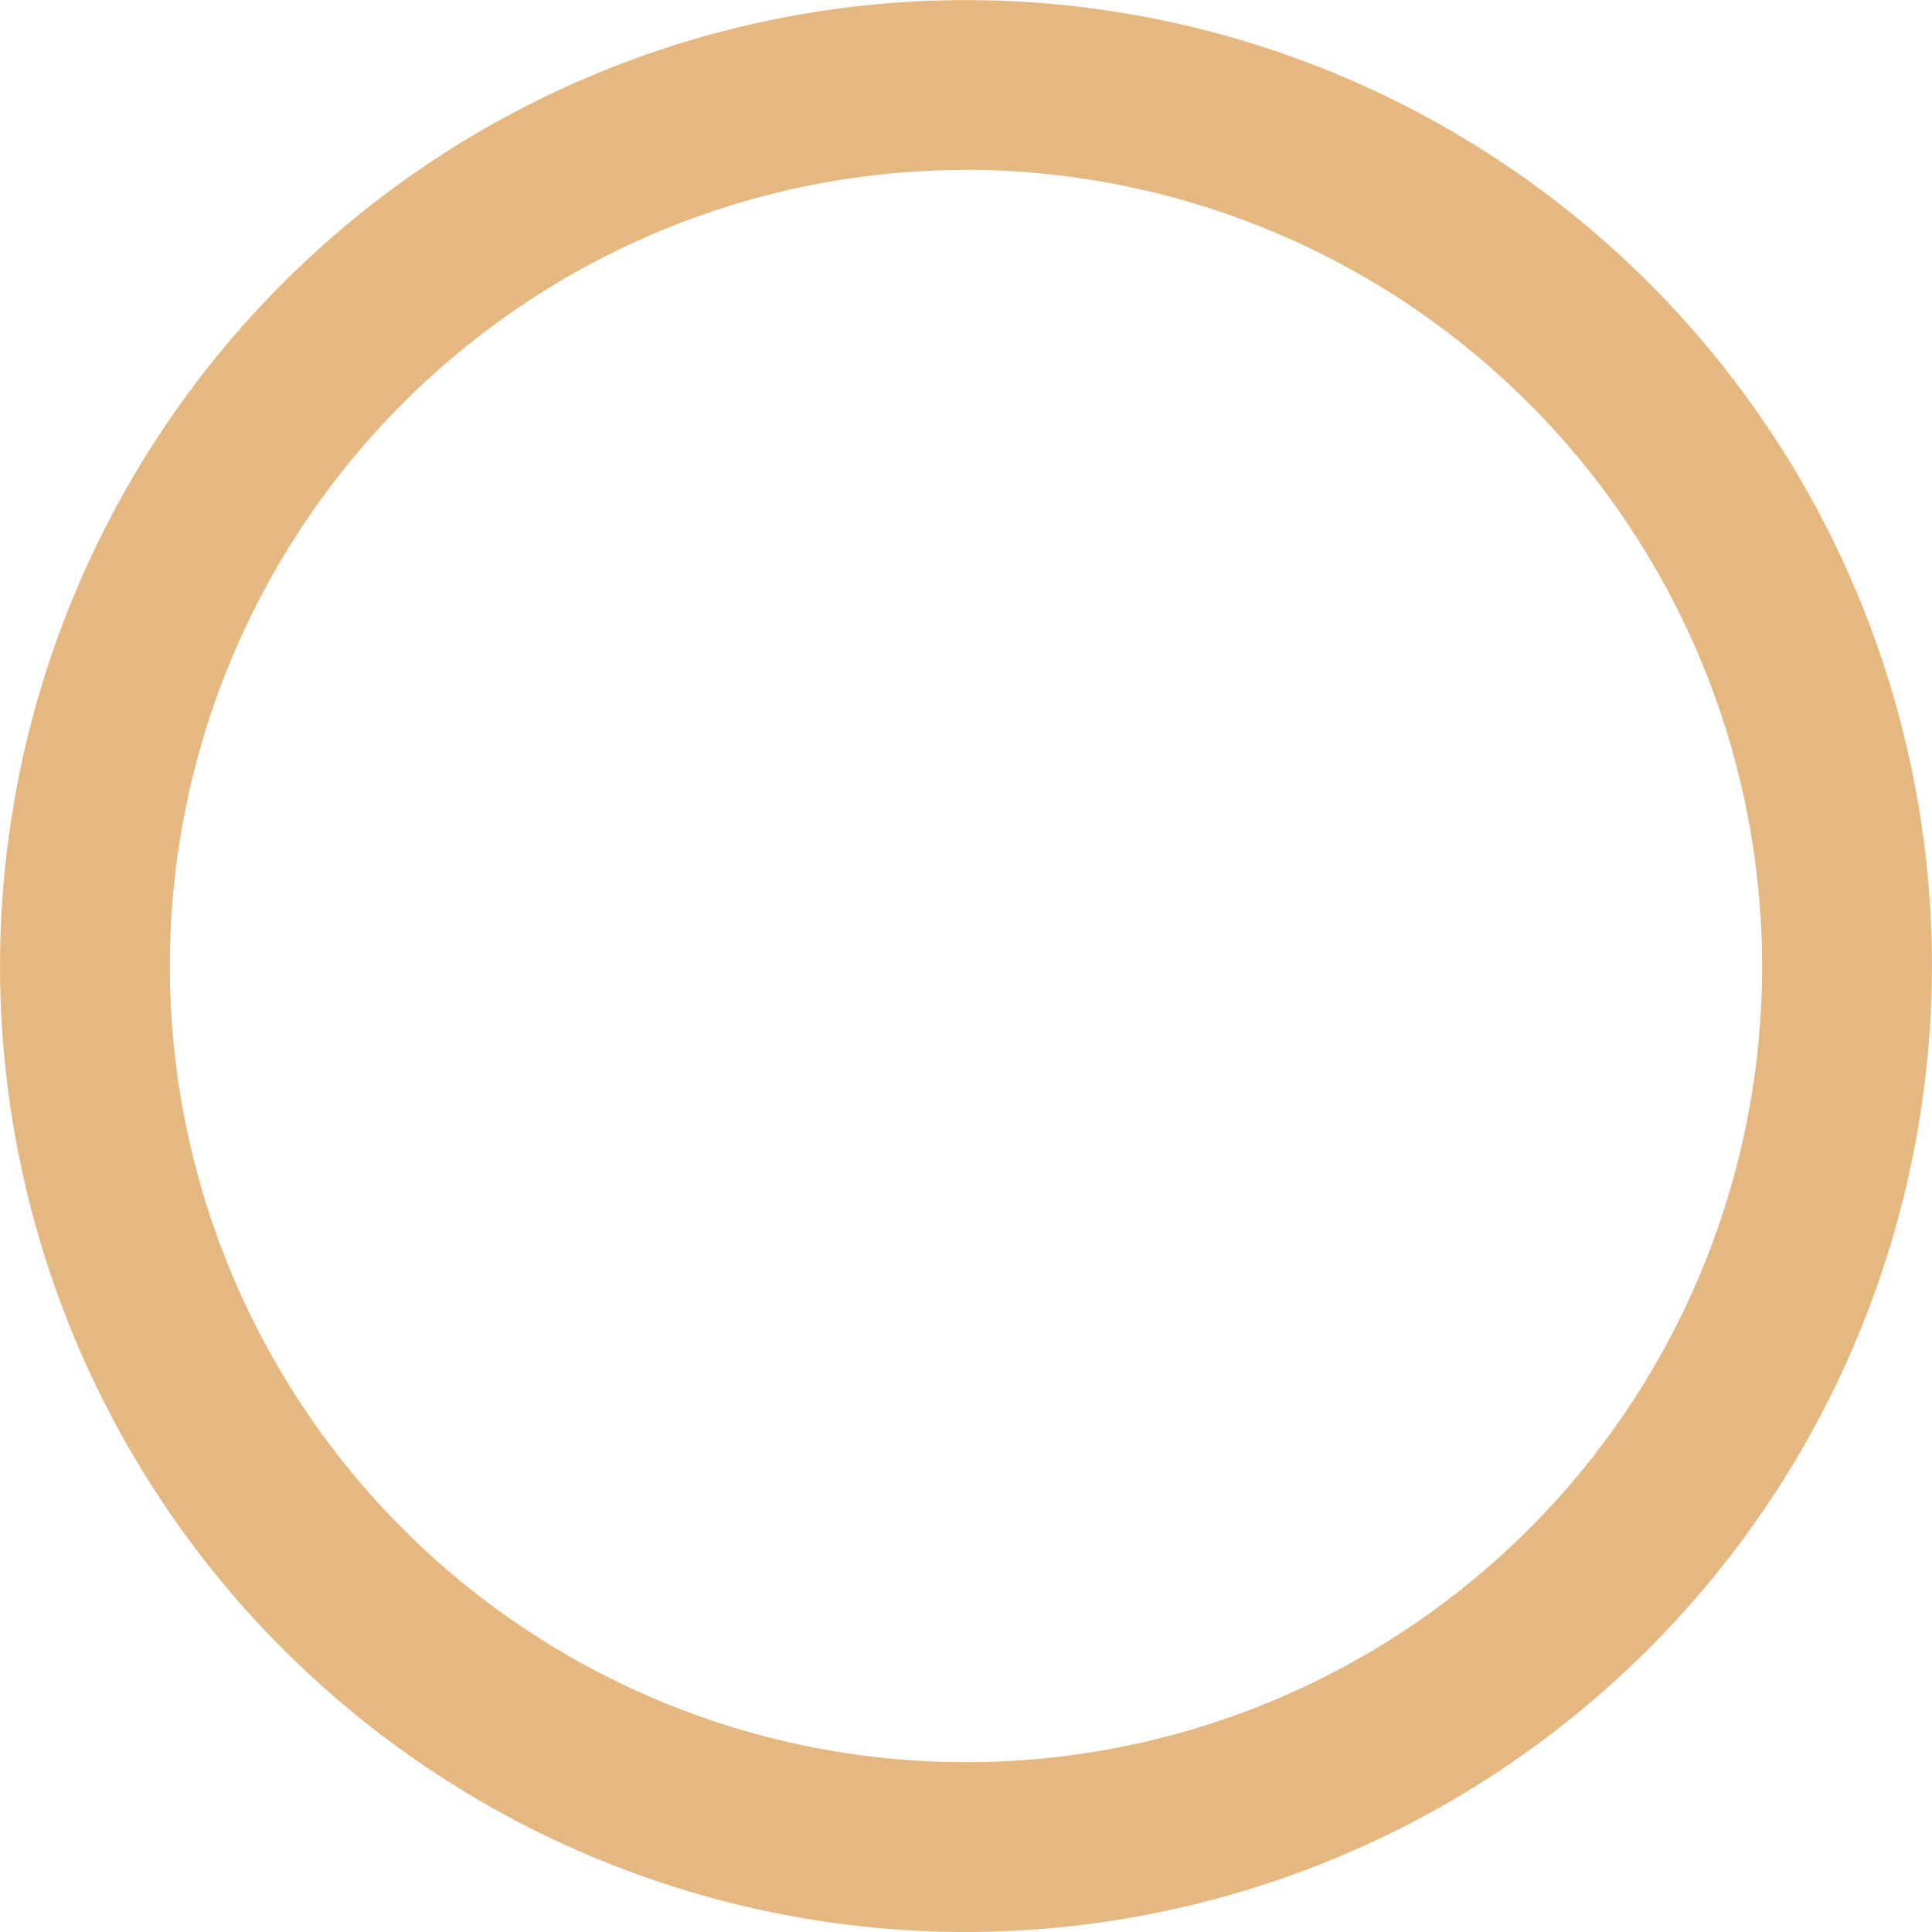 <?xml version="1.0" standalone="no"?><!DOCTYPE svg PUBLIC "-//W3C//DTD SVG 1.1//EN" "http://www.w3.org/Graphics/SVG/1.1/DTD/svg11.dtd"><svg t="1706710912094" class="icon" viewBox="0 0 1024 1024" version="1.1" xmlns="http://www.w3.org/2000/svg" p-id="6713" xmlns:xlink="http://www.w3.org/1999/xlink" width="200" height="200"><path d="M512 1024A511.967 511.967 0 1 1 1023.967 512.033a512.569 512.569 0 0 1-511.967 511.967z m0-933.933a421.965 421.965 0 1 0 421.965 421.965 422.417 422.417 0 0 0-421.965-422.016z" fill="#E4B880" p-id="6714"></path></svg>